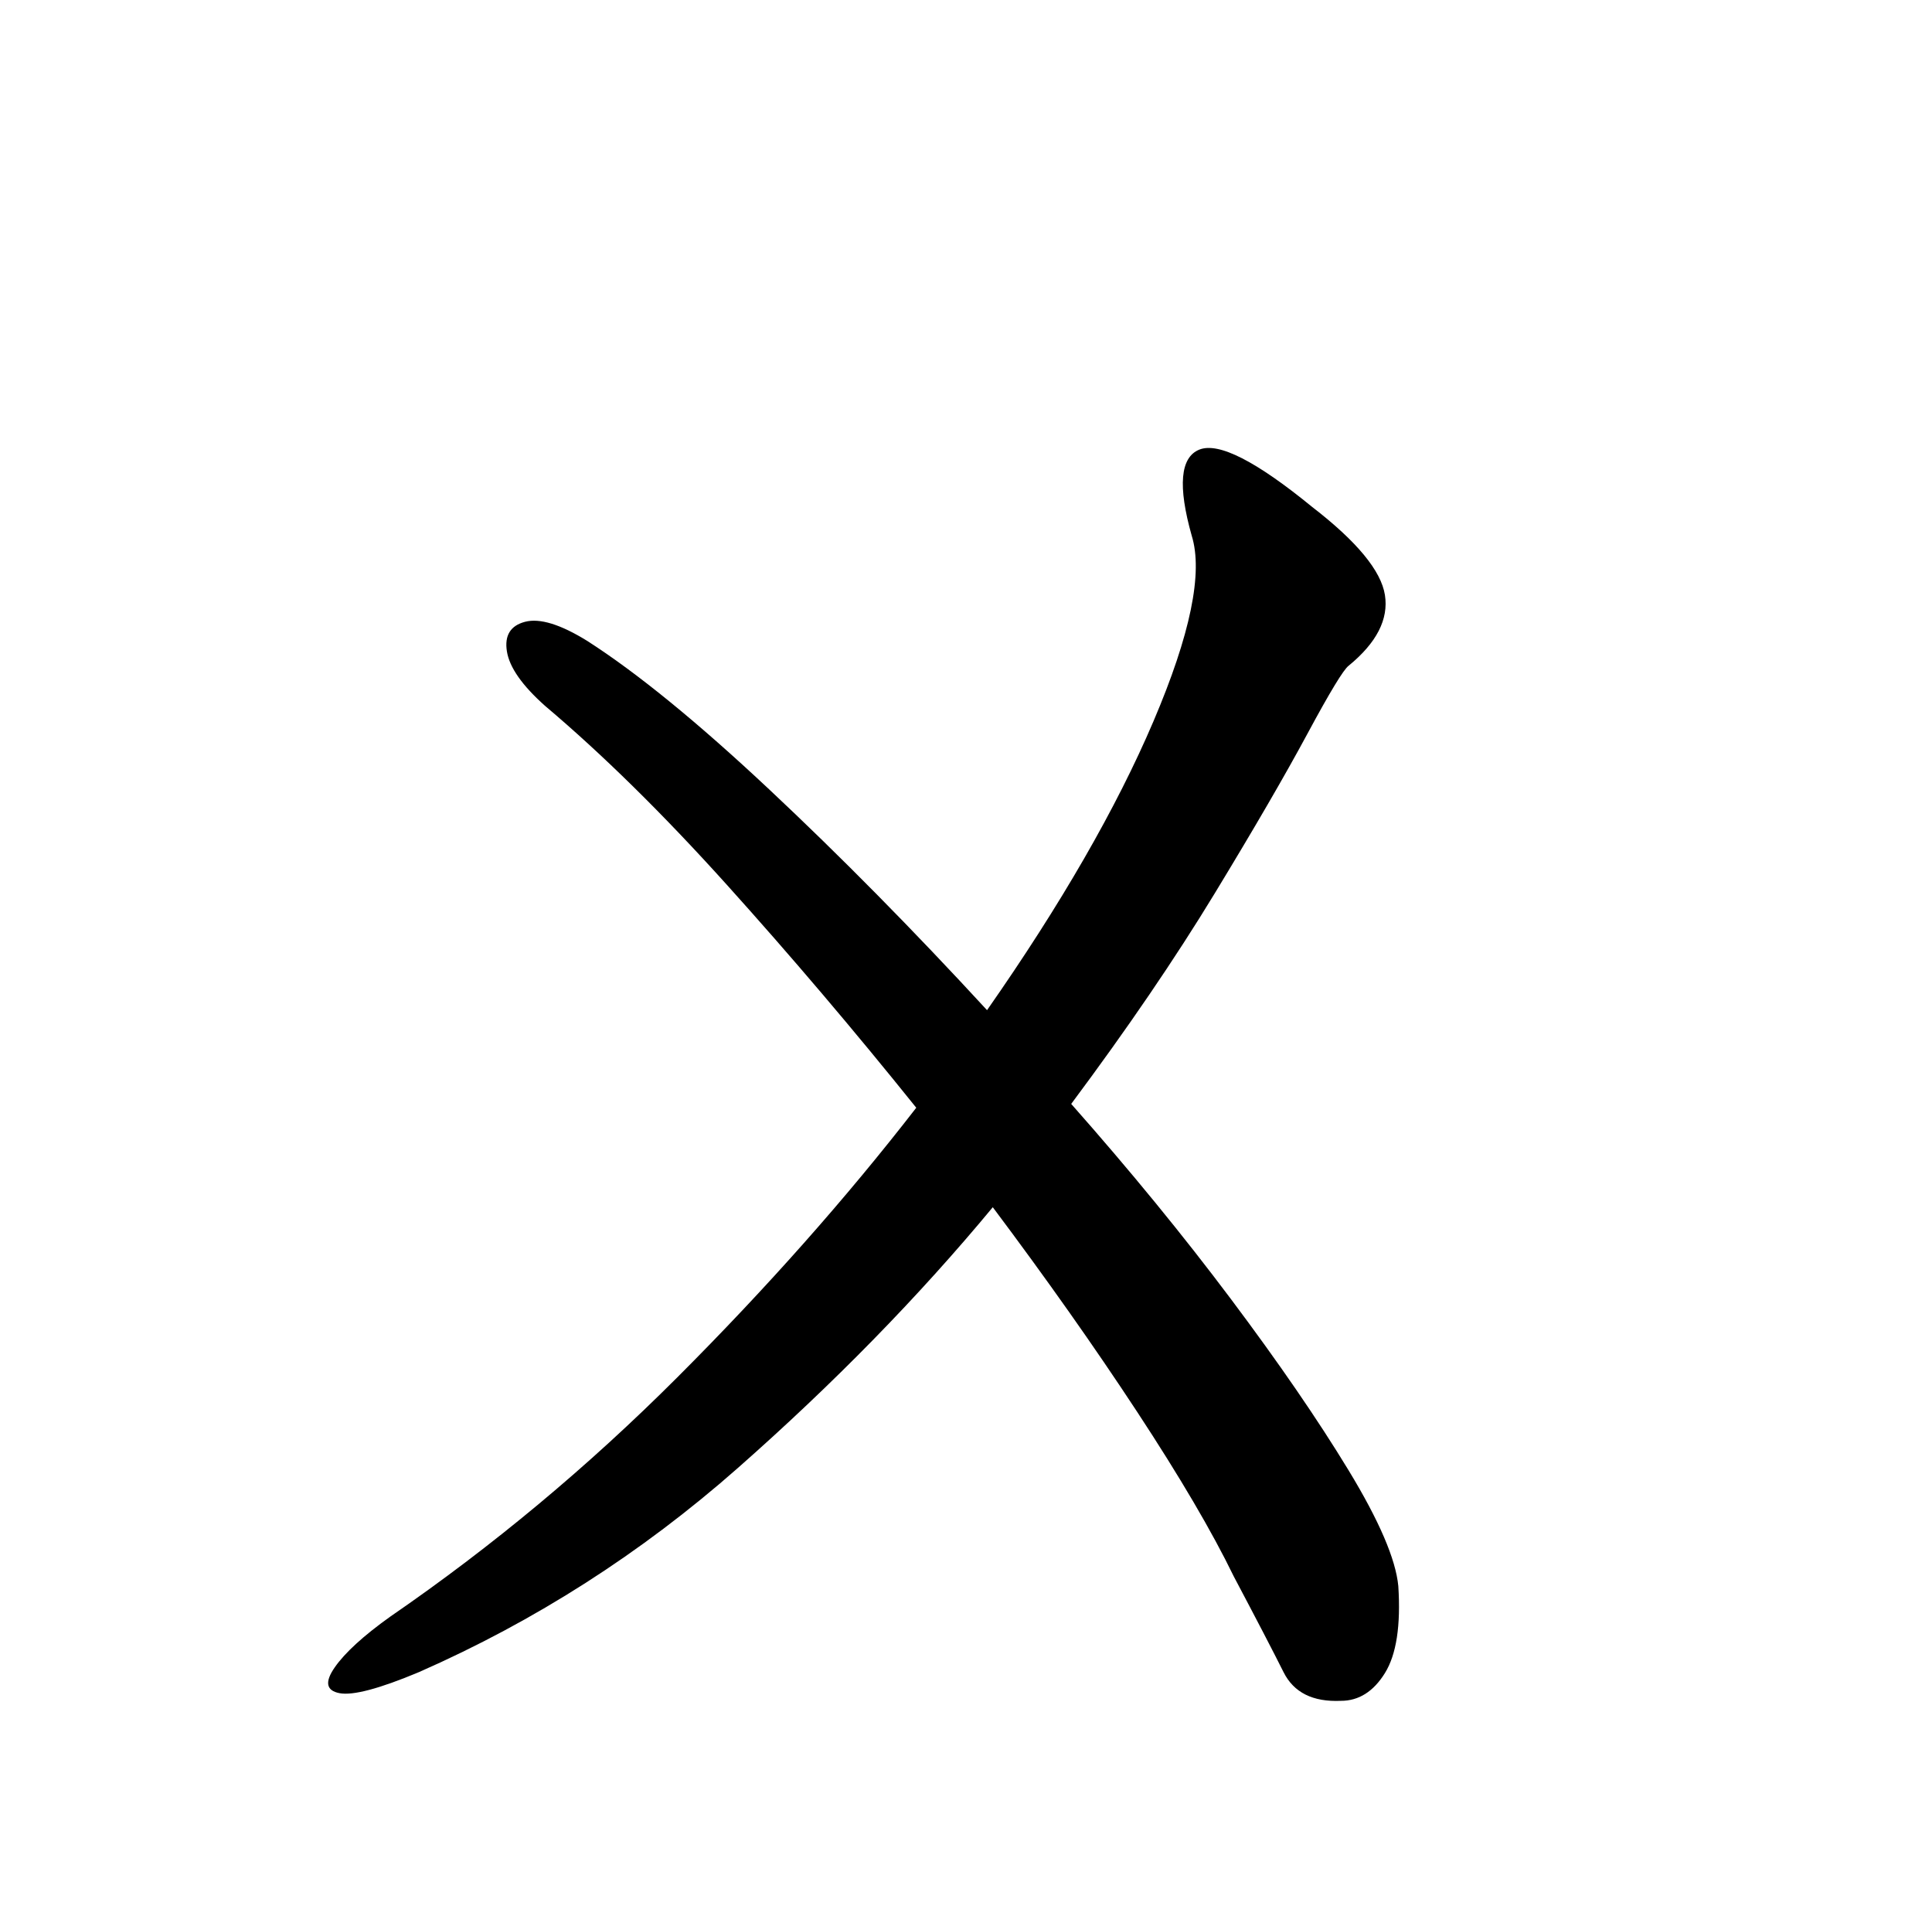 <?xml version="1.0" standalone="no"?>
<!DOCTYPE svg PUBLIC "-//W3C//DTD SVG 1.1//EN" "http://www.w3.org/Graphics/SVG/1.1/DTD/svg11.dtd" >
<svg xmlns="http://www.w3.org/2000/svg" xmlns:xlink="http://www.w3.org/1999/xlink" version="1.1" viewBox="-10 0 1010 1000">
   <path fill="currentColor"
d="M721 829q2 31 -7 45.5t-23 14.5q-22 1 -30 -15t-26 -50q-17 -35 -50.5 -86t-75.5 -107q-58 70 -133.5 136.5t-166.5 106.5q-31 13 -41.5 11t-2.5 -13.5t29 -26.5q80 -55 150 -125t125 -141q-49 -61 -99 -116.5t-95 -93.5q-18 -16 -20 -28.5t9.5 -15.5t32.5 10
q39 25 95 77.5t114 115.5q58 -83 87 -151t20 -97q-11 -39 4 -45t59 30q35 27 38 46t-19 37q-4 3 -21.5 35.5t-48.5 83.5t-75 110q46 52 83.5 102t61.5 89.5t26 60.5z" />
</svg>
